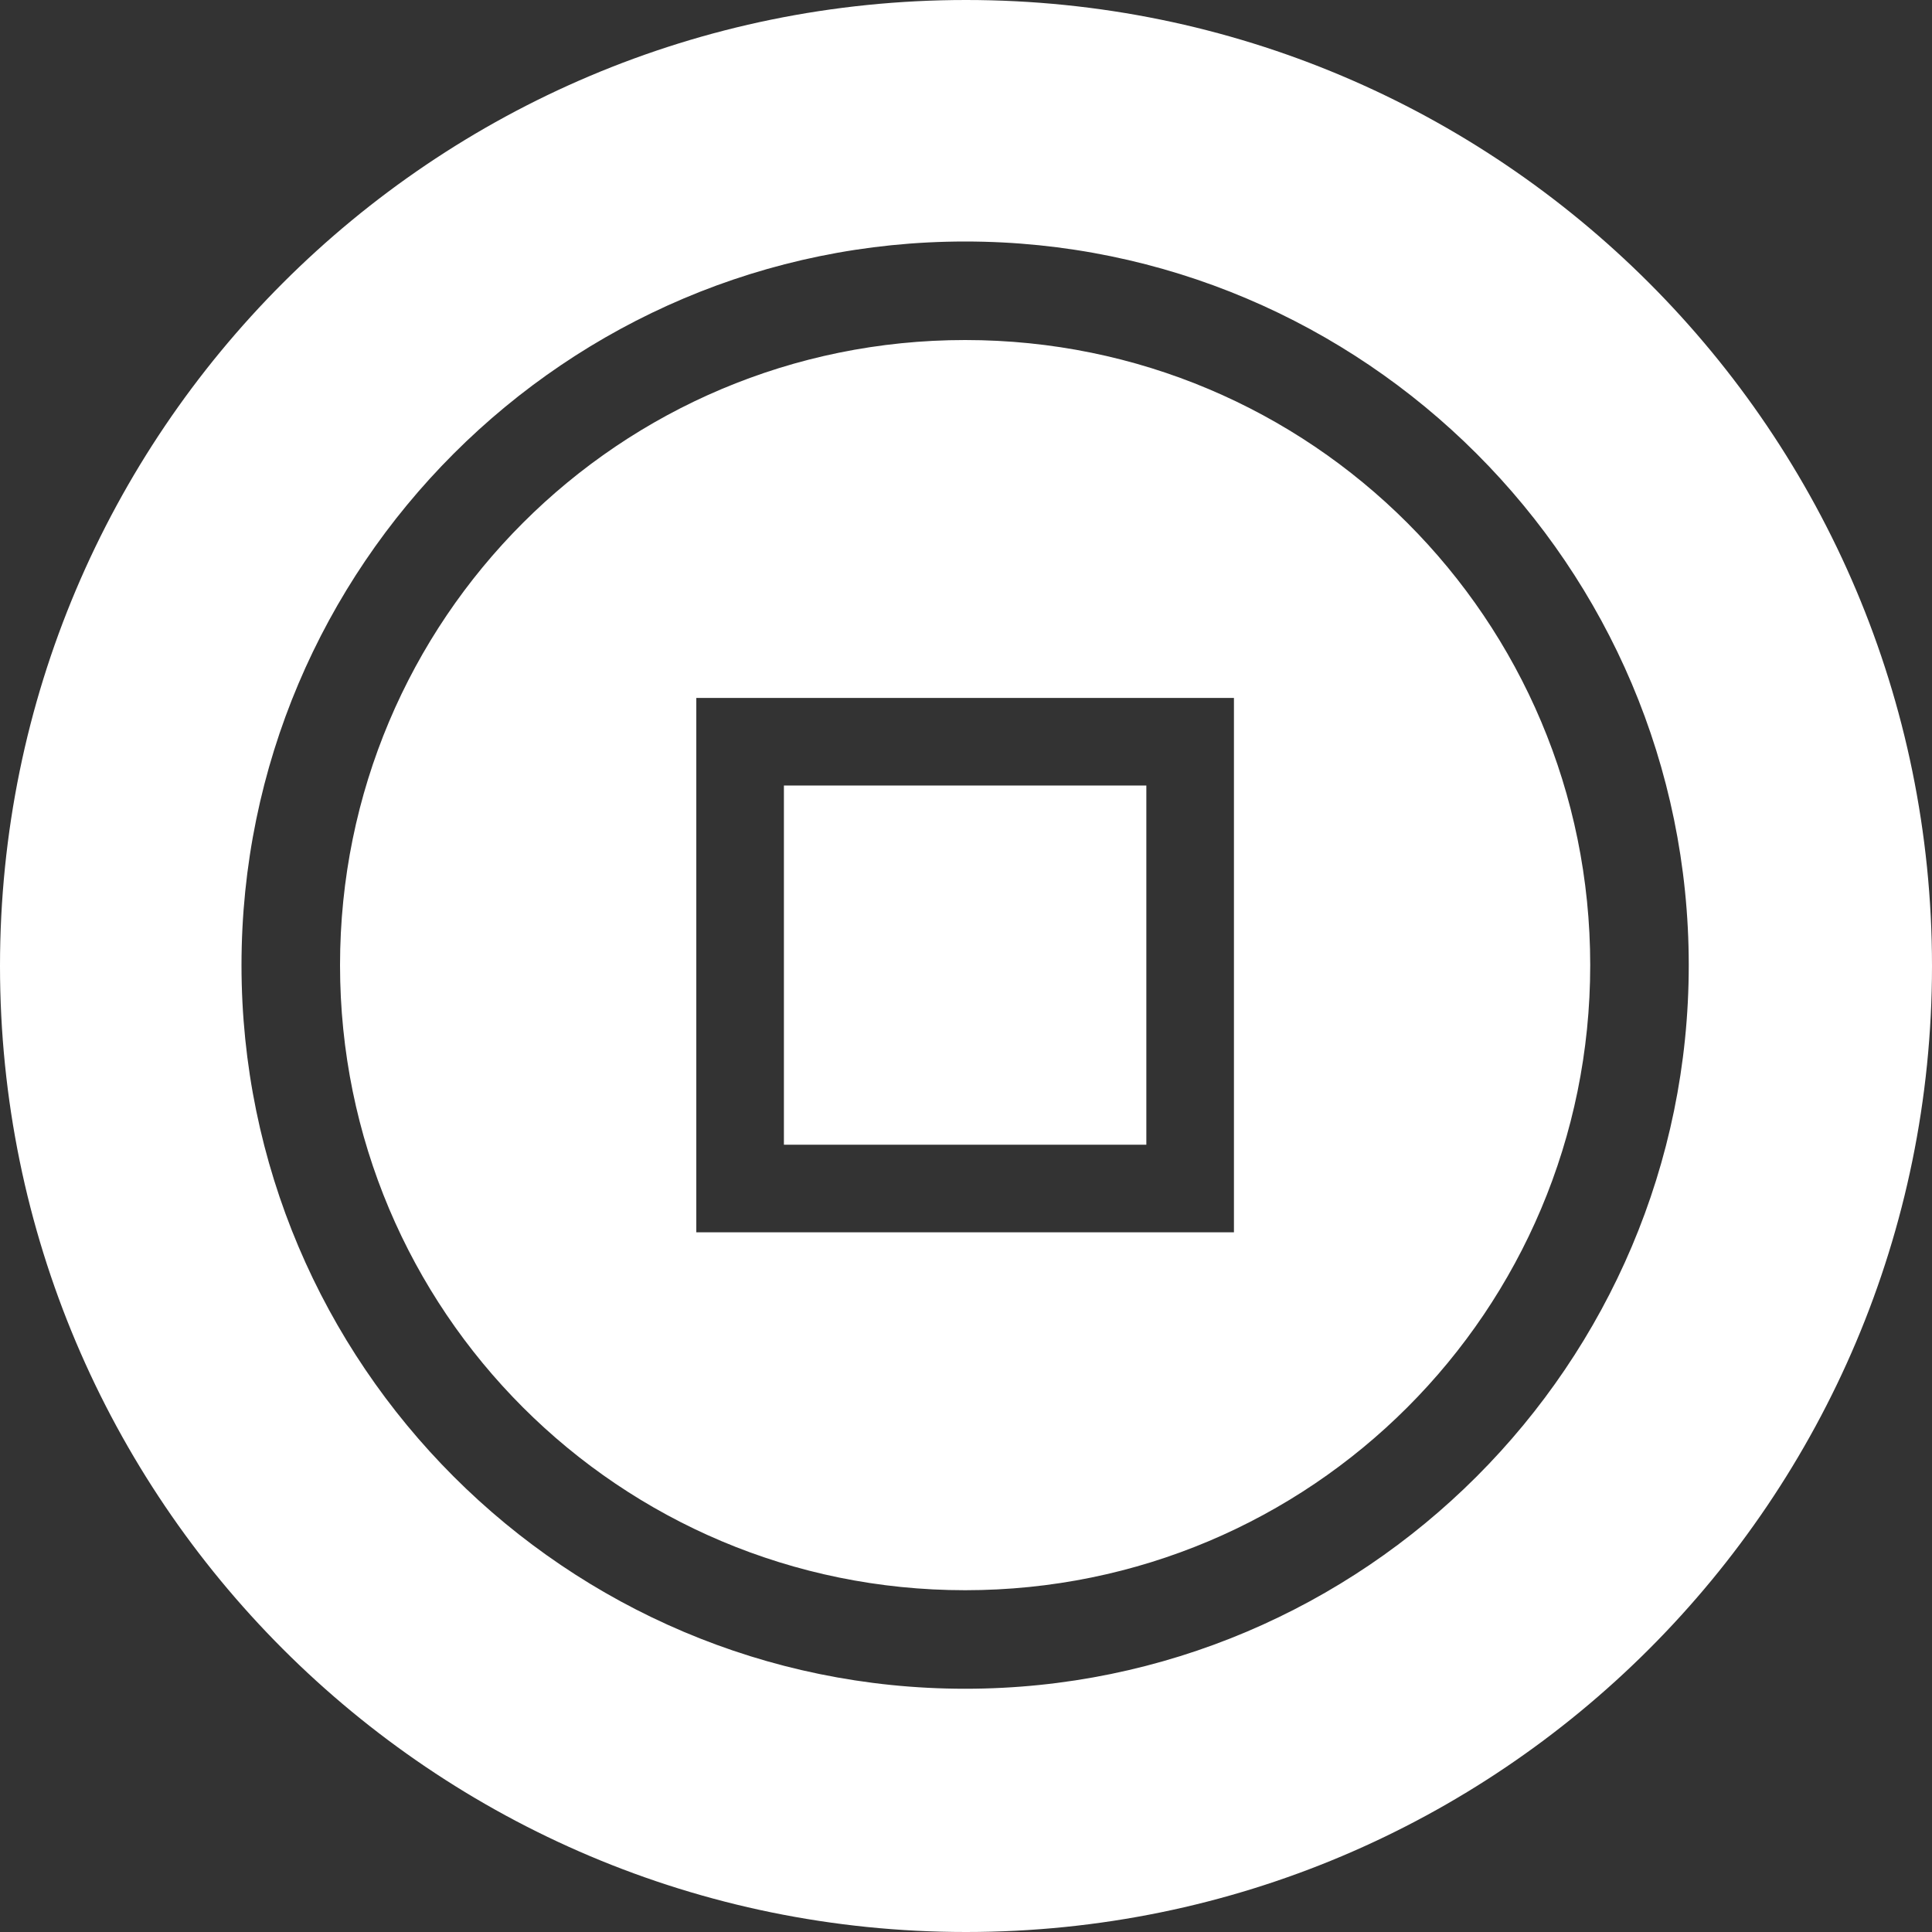 <?xml version="1.0" encoding="UTF-8"?>
<svg width="32px" height="32px" viewBox="0 0 32 32" version="1.1" xmlns="http://www.w3.org/2000/svg" xmlns:xlink="http://www.w3.org/1999/xlink">
    <rect x="0" y="0" width="32" height="32" fill="#333333" stroke="none"/>
    <!-- Generator: Sketch 52.1 (67048) - http://www.bohemiancoding.com/sketch -->
    <title>svg/white/ryo</title>
    <desc>Created with Sketch.</desc>
    <g id="white/ryo" stroke="none" stroke-width="1" fill="none" fill-rule="evenodd">
        <path d="M16,32 C7.163,32 0,24.837 0,16 C0,7.163 7.163,0 16,0 C24.837,0 32,7.163 32,16 C32,24.837 24.837,32 16,32 Z M15.986,4 C9.376,4 4,9.376 4,15.986 C4,22.595 9.376,27.971 15.986,27.971 C22.595,27.971 27.971,22.595 27.971,15.986 C27.971,9.376 22.595,4 15.986,4 Z M15.986,5.632 C21.713,5.632 26.339,10.258 26.339,15.986 C26.339,21.713 21.713,26.339 15.986,26.339 C10.258,26.339 5.632,21.713 5.632,15.986 C5.632,10.258 10.258,5.632 15.986,5.632 Z M11.533,11.56 L11.533,12.285 L11.533,20.411 L20.438,20.411 L20.438,11.56 L11.533,11.56 Z M12.984,13.011 L18.987,13.011 L18.987,18.96 L12.984,18.96 L12.984,13.011 Z" id="Combined-Shape" fill="#FFFFFF" fill-rule="nonzero"></path>
        <g id="Ryo-Currency-(RYO)" transform="translate(11, 11)"></g>
    </g>
</svg>